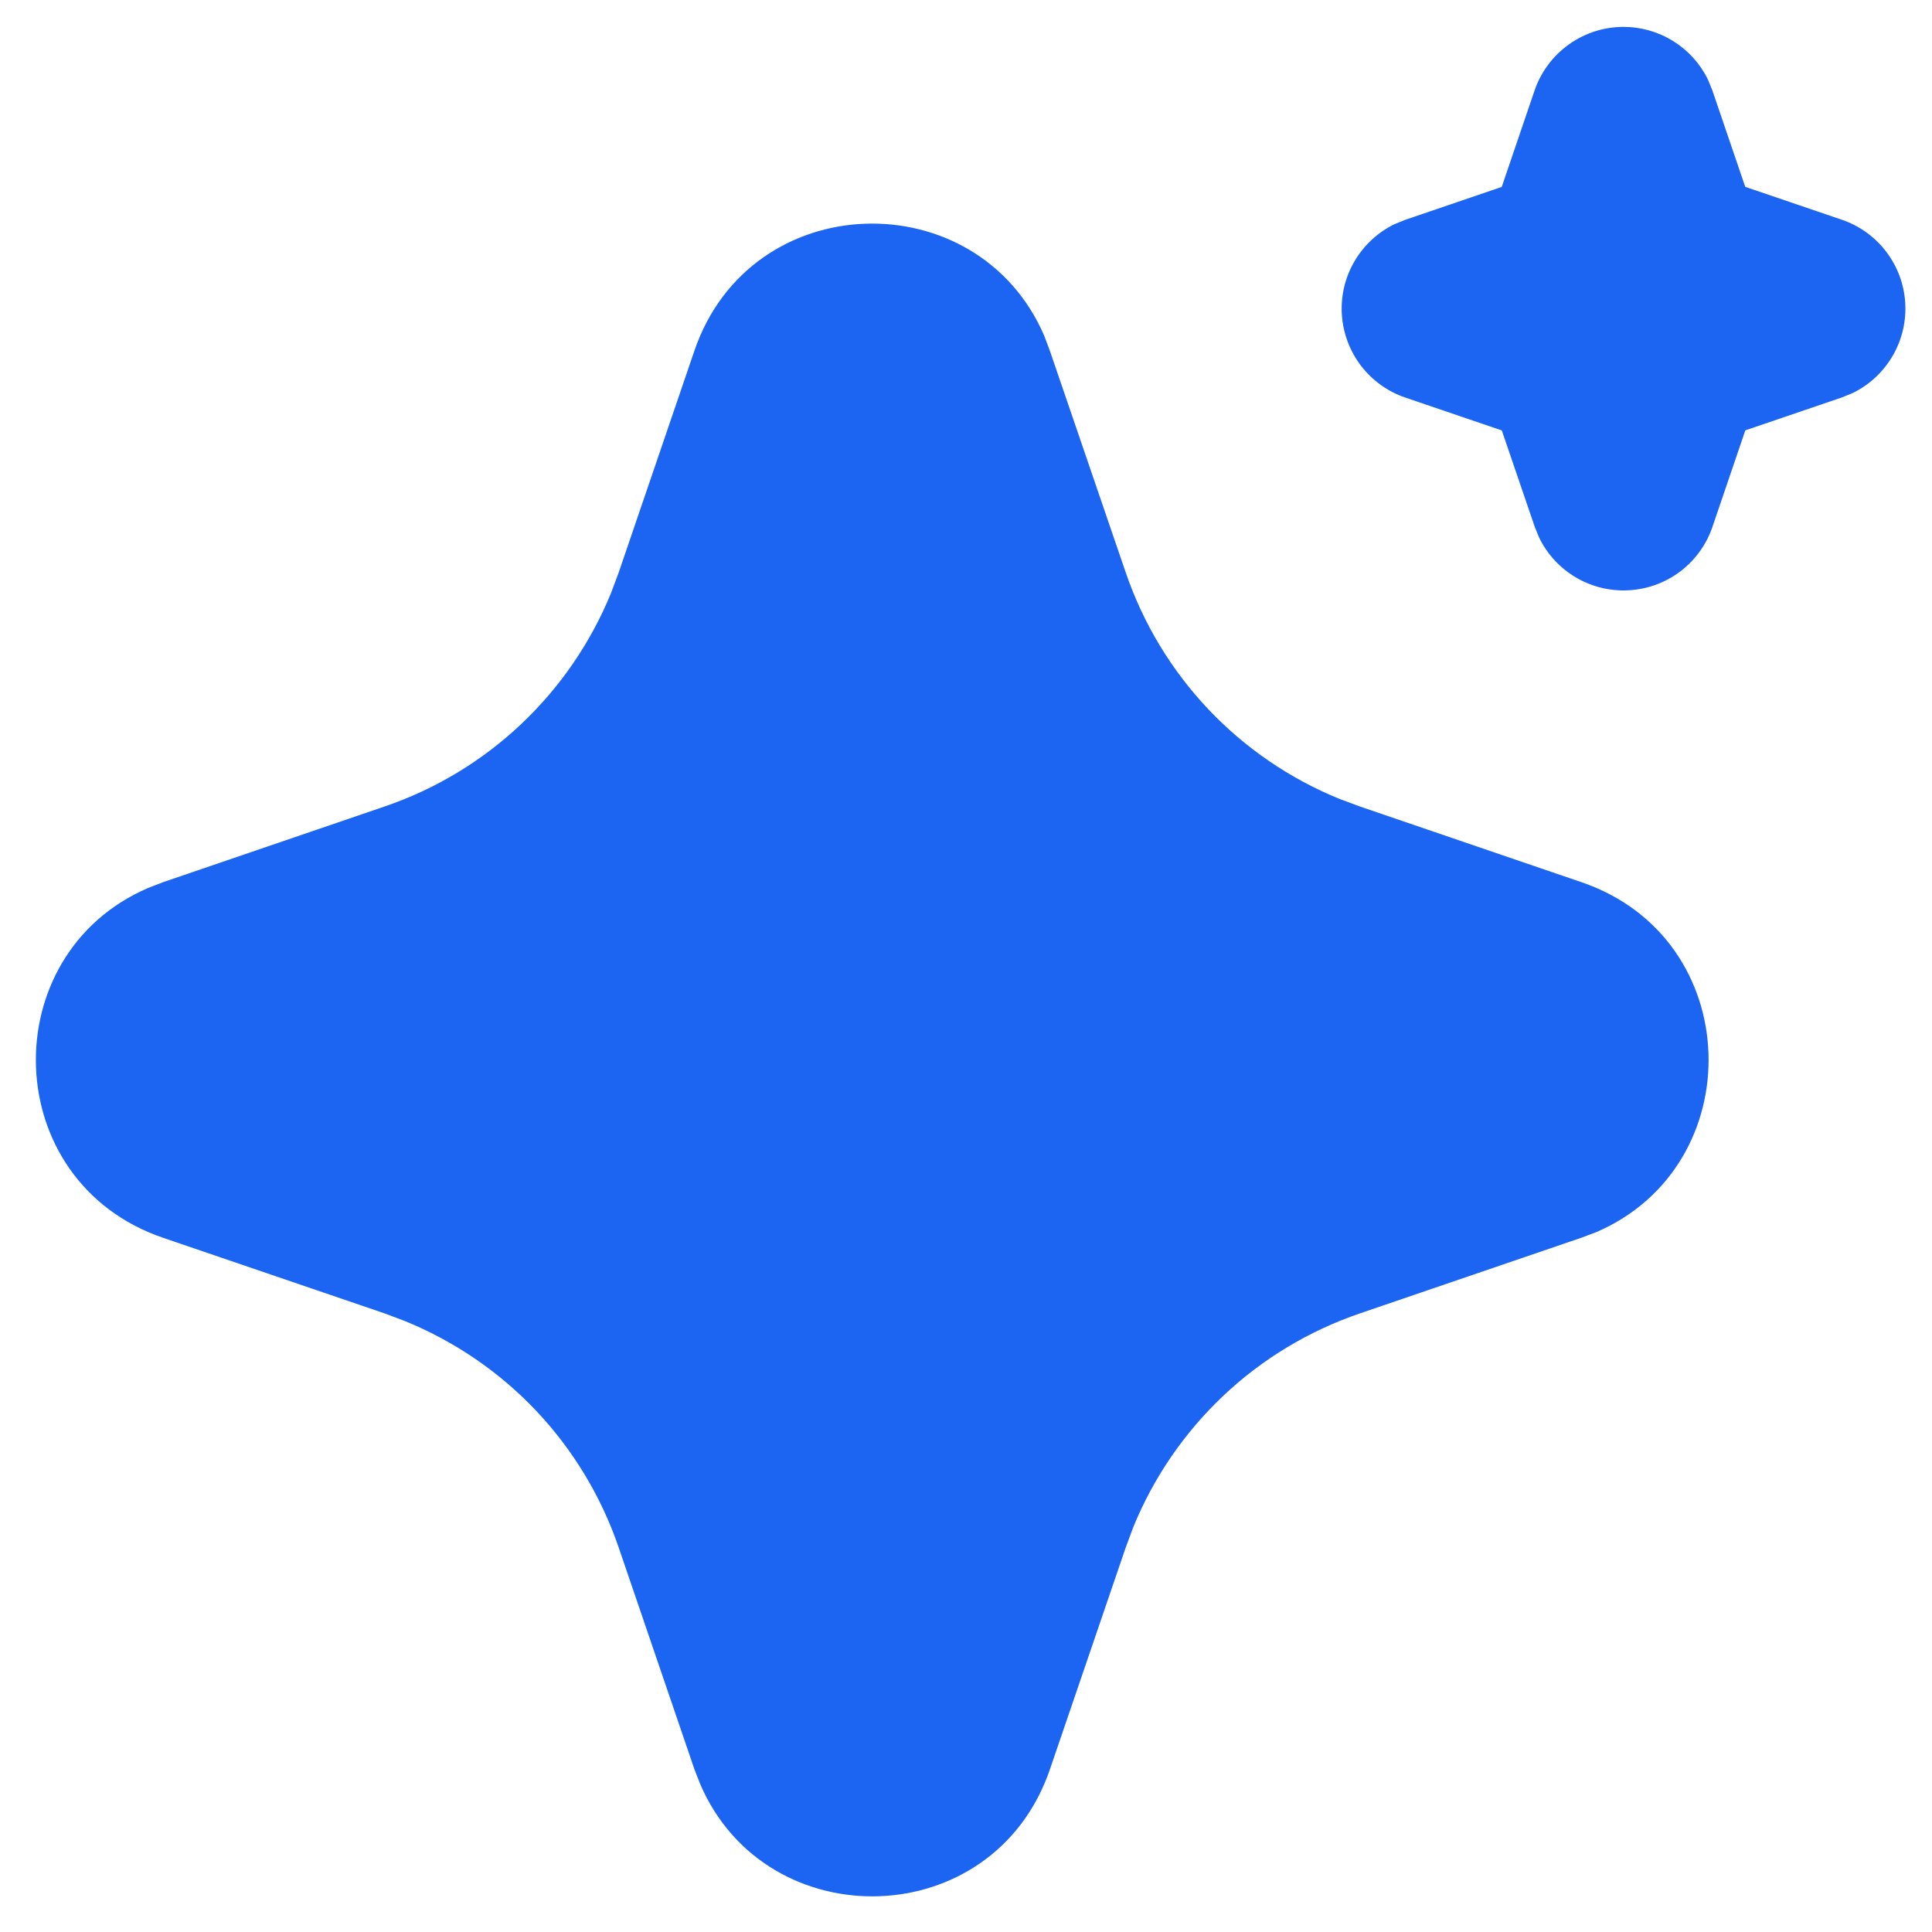 <svg width="24" height="24" viewBox="0 0 24 24" fill="none" xmlns="http://www.w3.org/2000/svg">
<path d="M8.626 4.357C9.324 2.315 12.145 2.253 12.972 4.171L13.042 4.358L13.984 7.111C14.2 7.743 14.548 8.32 15.006 8.806C15.464 9.291 16.021 9.672 16.639 9.924L16.892 10.018L19.646 10.959C21.687 11.656 21.749 14.477 19.832 15.305L19.646 15.375L16.892 16.316C16.261 16.532 15.682 16.88 15.197 17.338C14.712 17.797 14.33 18.353 14.078 18.971L13.984 19.224L13.043 21.978C12.346 24.02 9.525 24.081 8.699 22.165L8.626 21.978L7.686 19.225C7.47 18.593 7.122 18.015 6.664 17.529C6.206 17.044 5.649 16.663 5.031 16.411L4.779 16.316L2.025 15.376C-0.017 14.678 -0.079 11.857 1.839 11.031L2.025 10.959L4.779 10.018C5.41 9.803 5.988 9.454 6.473 8.996C6.958 8.538 7.34 7.981 7.592 7.363L7.686 7.111L8.626 4.357ZM20.168 0.334C20.387 0.334 20.6 0.395 20.786 0.511C20.971 0.626 21.12 0.791 21.216 0.987L21.272 1.124L21.68 2.321L22.878 2.729C23.097 2.803 23.289 2.941 23.429 3.124C23.57 3.308 23.653 3.529 23.667 3.759C23.682 3.99 23.628 4.22 23.512 4.419C23.396 4.619 23.224 4.78 23.016 4.882L22.878 4.938L21.681 5.346L21.273 6.544C21.199 6.763 21.061 6.954 20.878 7.095C20.694 7.235 20.473 7.318 20.242 7.332C20.012 7.347 19.782 7.293 19.583 7.177C19.383 7.061 19.222 6.888 19.121 6.681L19.065 6.544L18.656 5.347L17.458 4.939C17.239 4.865 17.048 4.727 16.907 4.544C16.767 4.36 16.684 4.139 16.669 3.909C16.654 3.678 16.708 3.448 16.824 3.249C16.94 3.049 17.113 2.888 17.32 2.786L17.458 2.73L18.655 2.322L19.063 1.124C19.142 0.893 19.291 0.693 19.489 0.552C19.687 0.41 19.925 0.334 20.168 0.334Z" fill="#1C64F2"/>
</svg>
